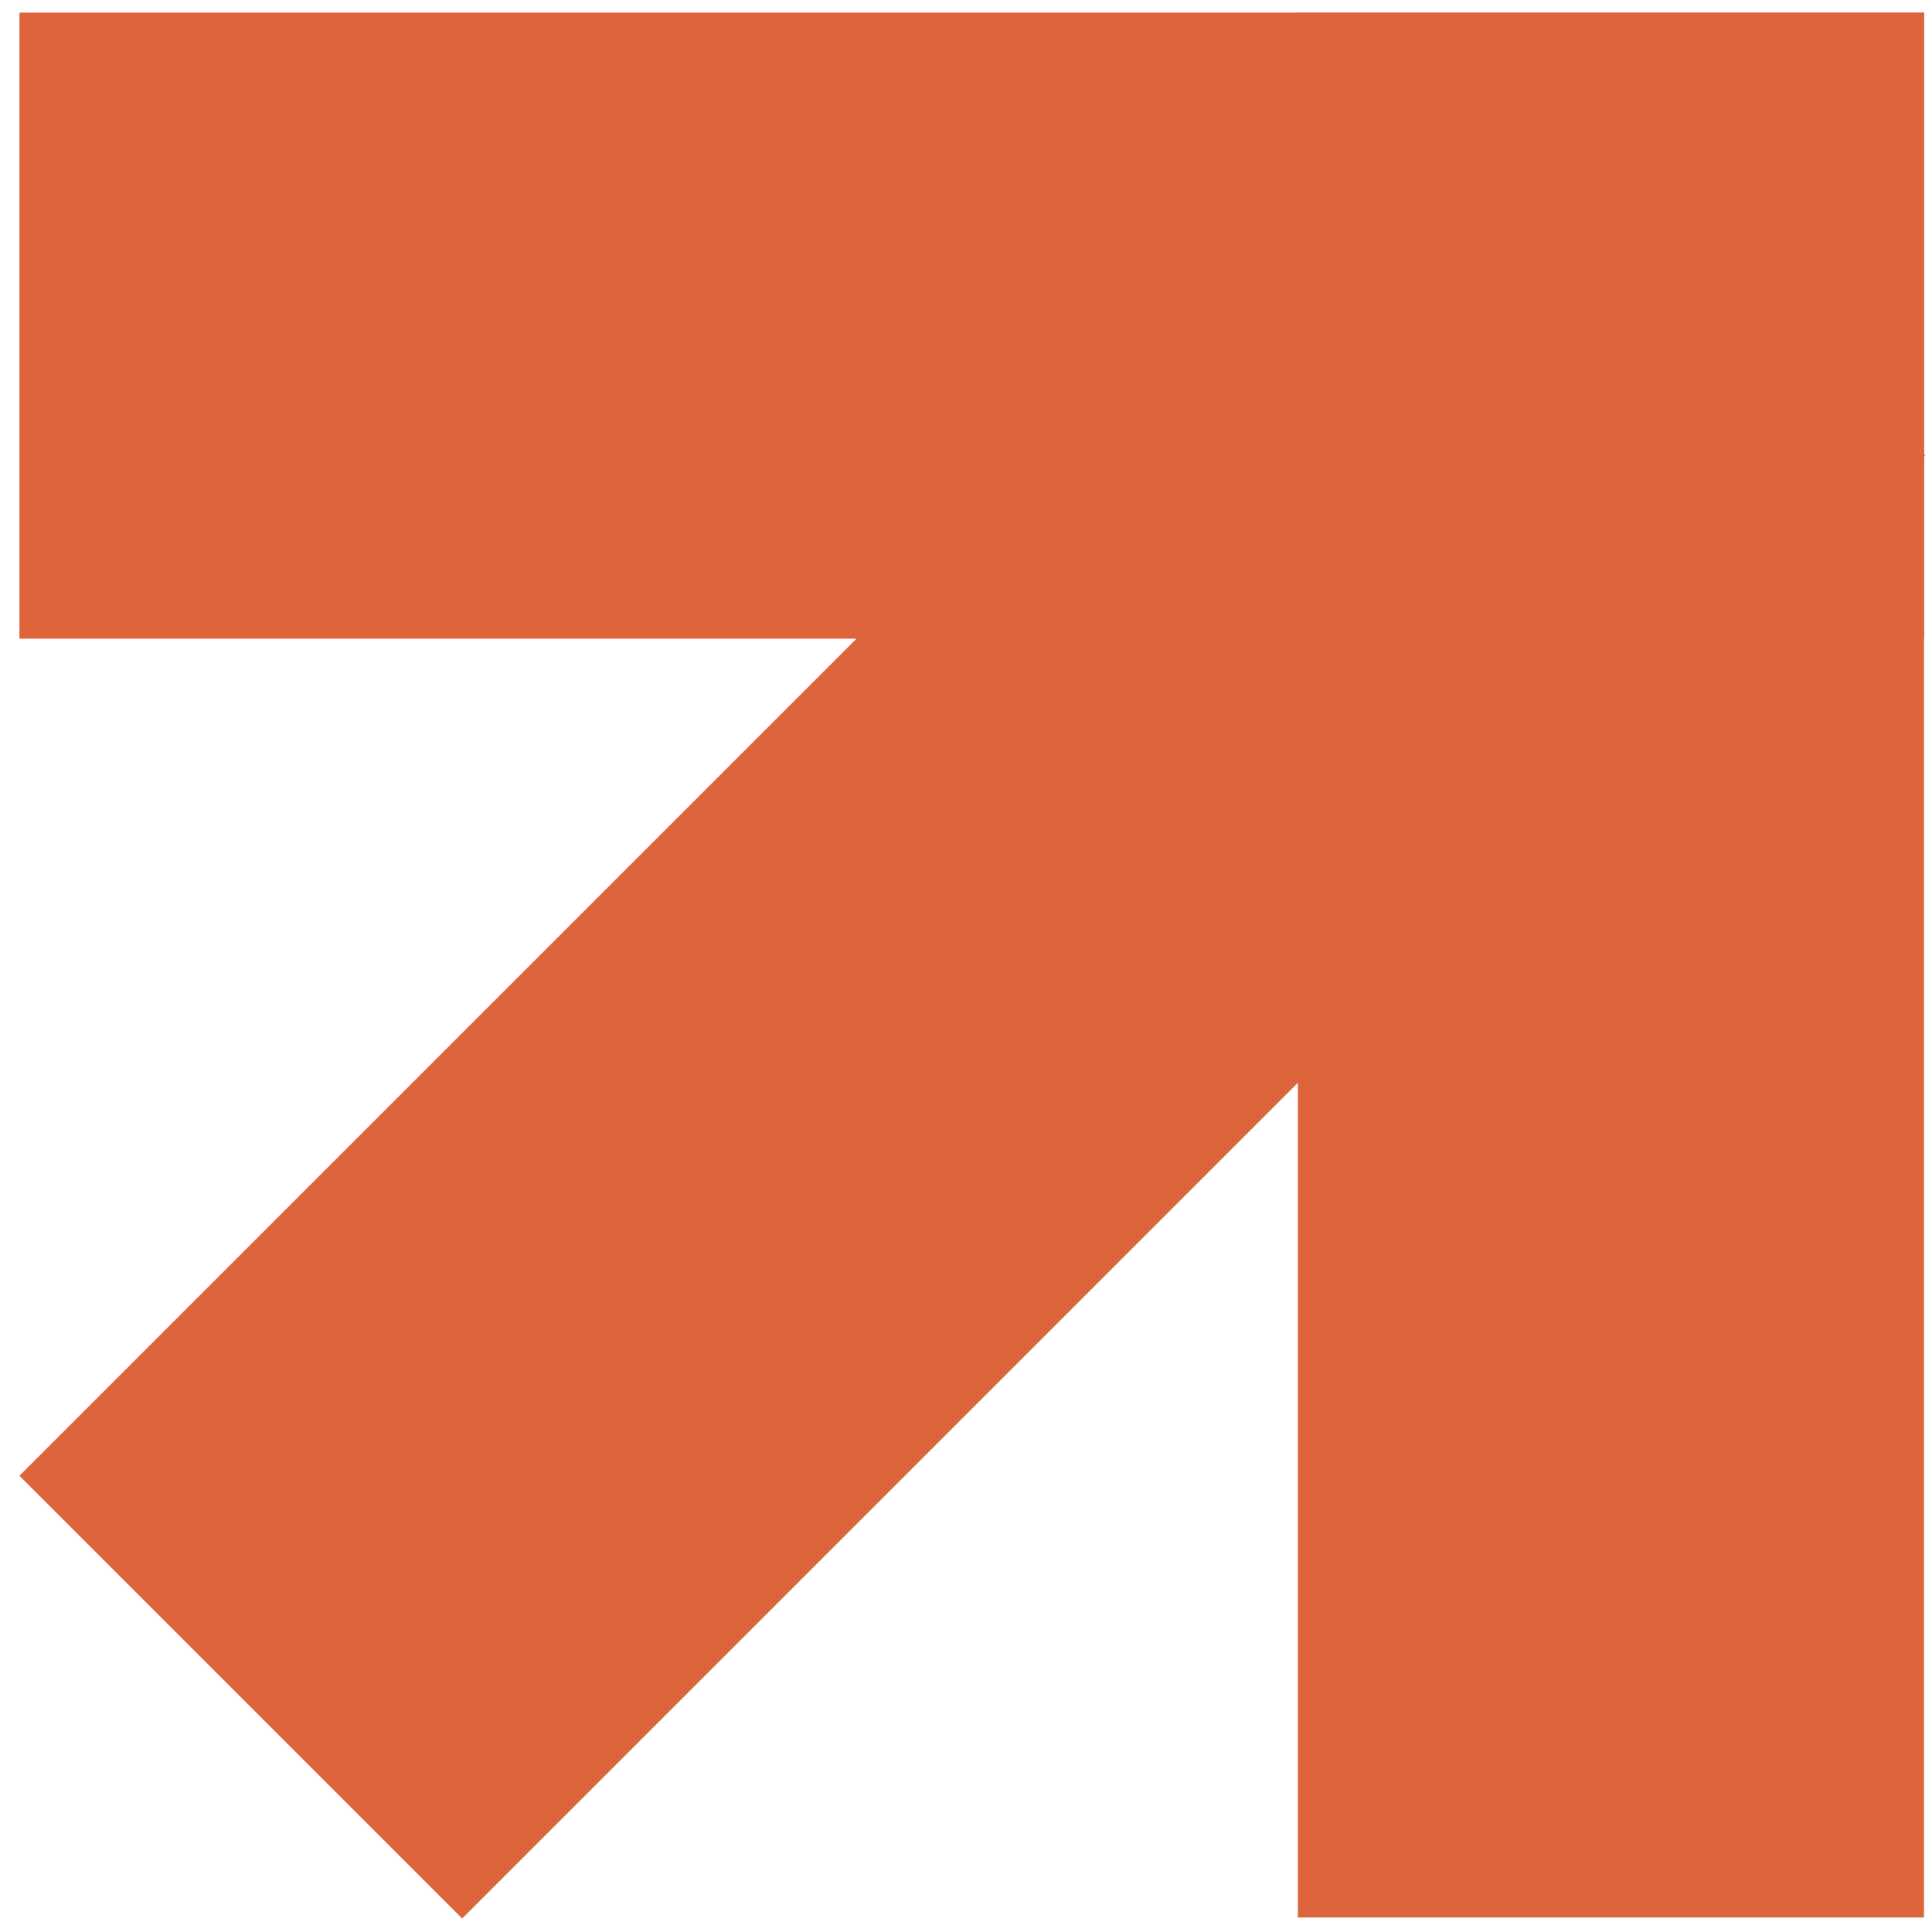 <svg width="76" height="76" viewBox="0 0 76 76" fill="none" xmlns="http://www.w3.org/2000/svg">
<path fill-rule="evenodd" clip-rule="evenodd" d="M51.054 0.504L51.054 75.43L75.684 75.43L75.684 0.504L51.054 0.504Z" fill="#DE643B"/>
<path fill-rule="evenodd" clip-rule="evenodd" d="M75.69 0.496L0.766 0.496L0.766 25.125L75.69 25.125L75.69 0.496Z" fill="#DE643B"/>
<path fill-rule="evenodd" clip-rule="evenodd" d="M58.319 0.498L0.764 58.053L18.18 75.469L75.734 17.914L58.319 0.498Z" fill="#DE643B"/>
</svg>
